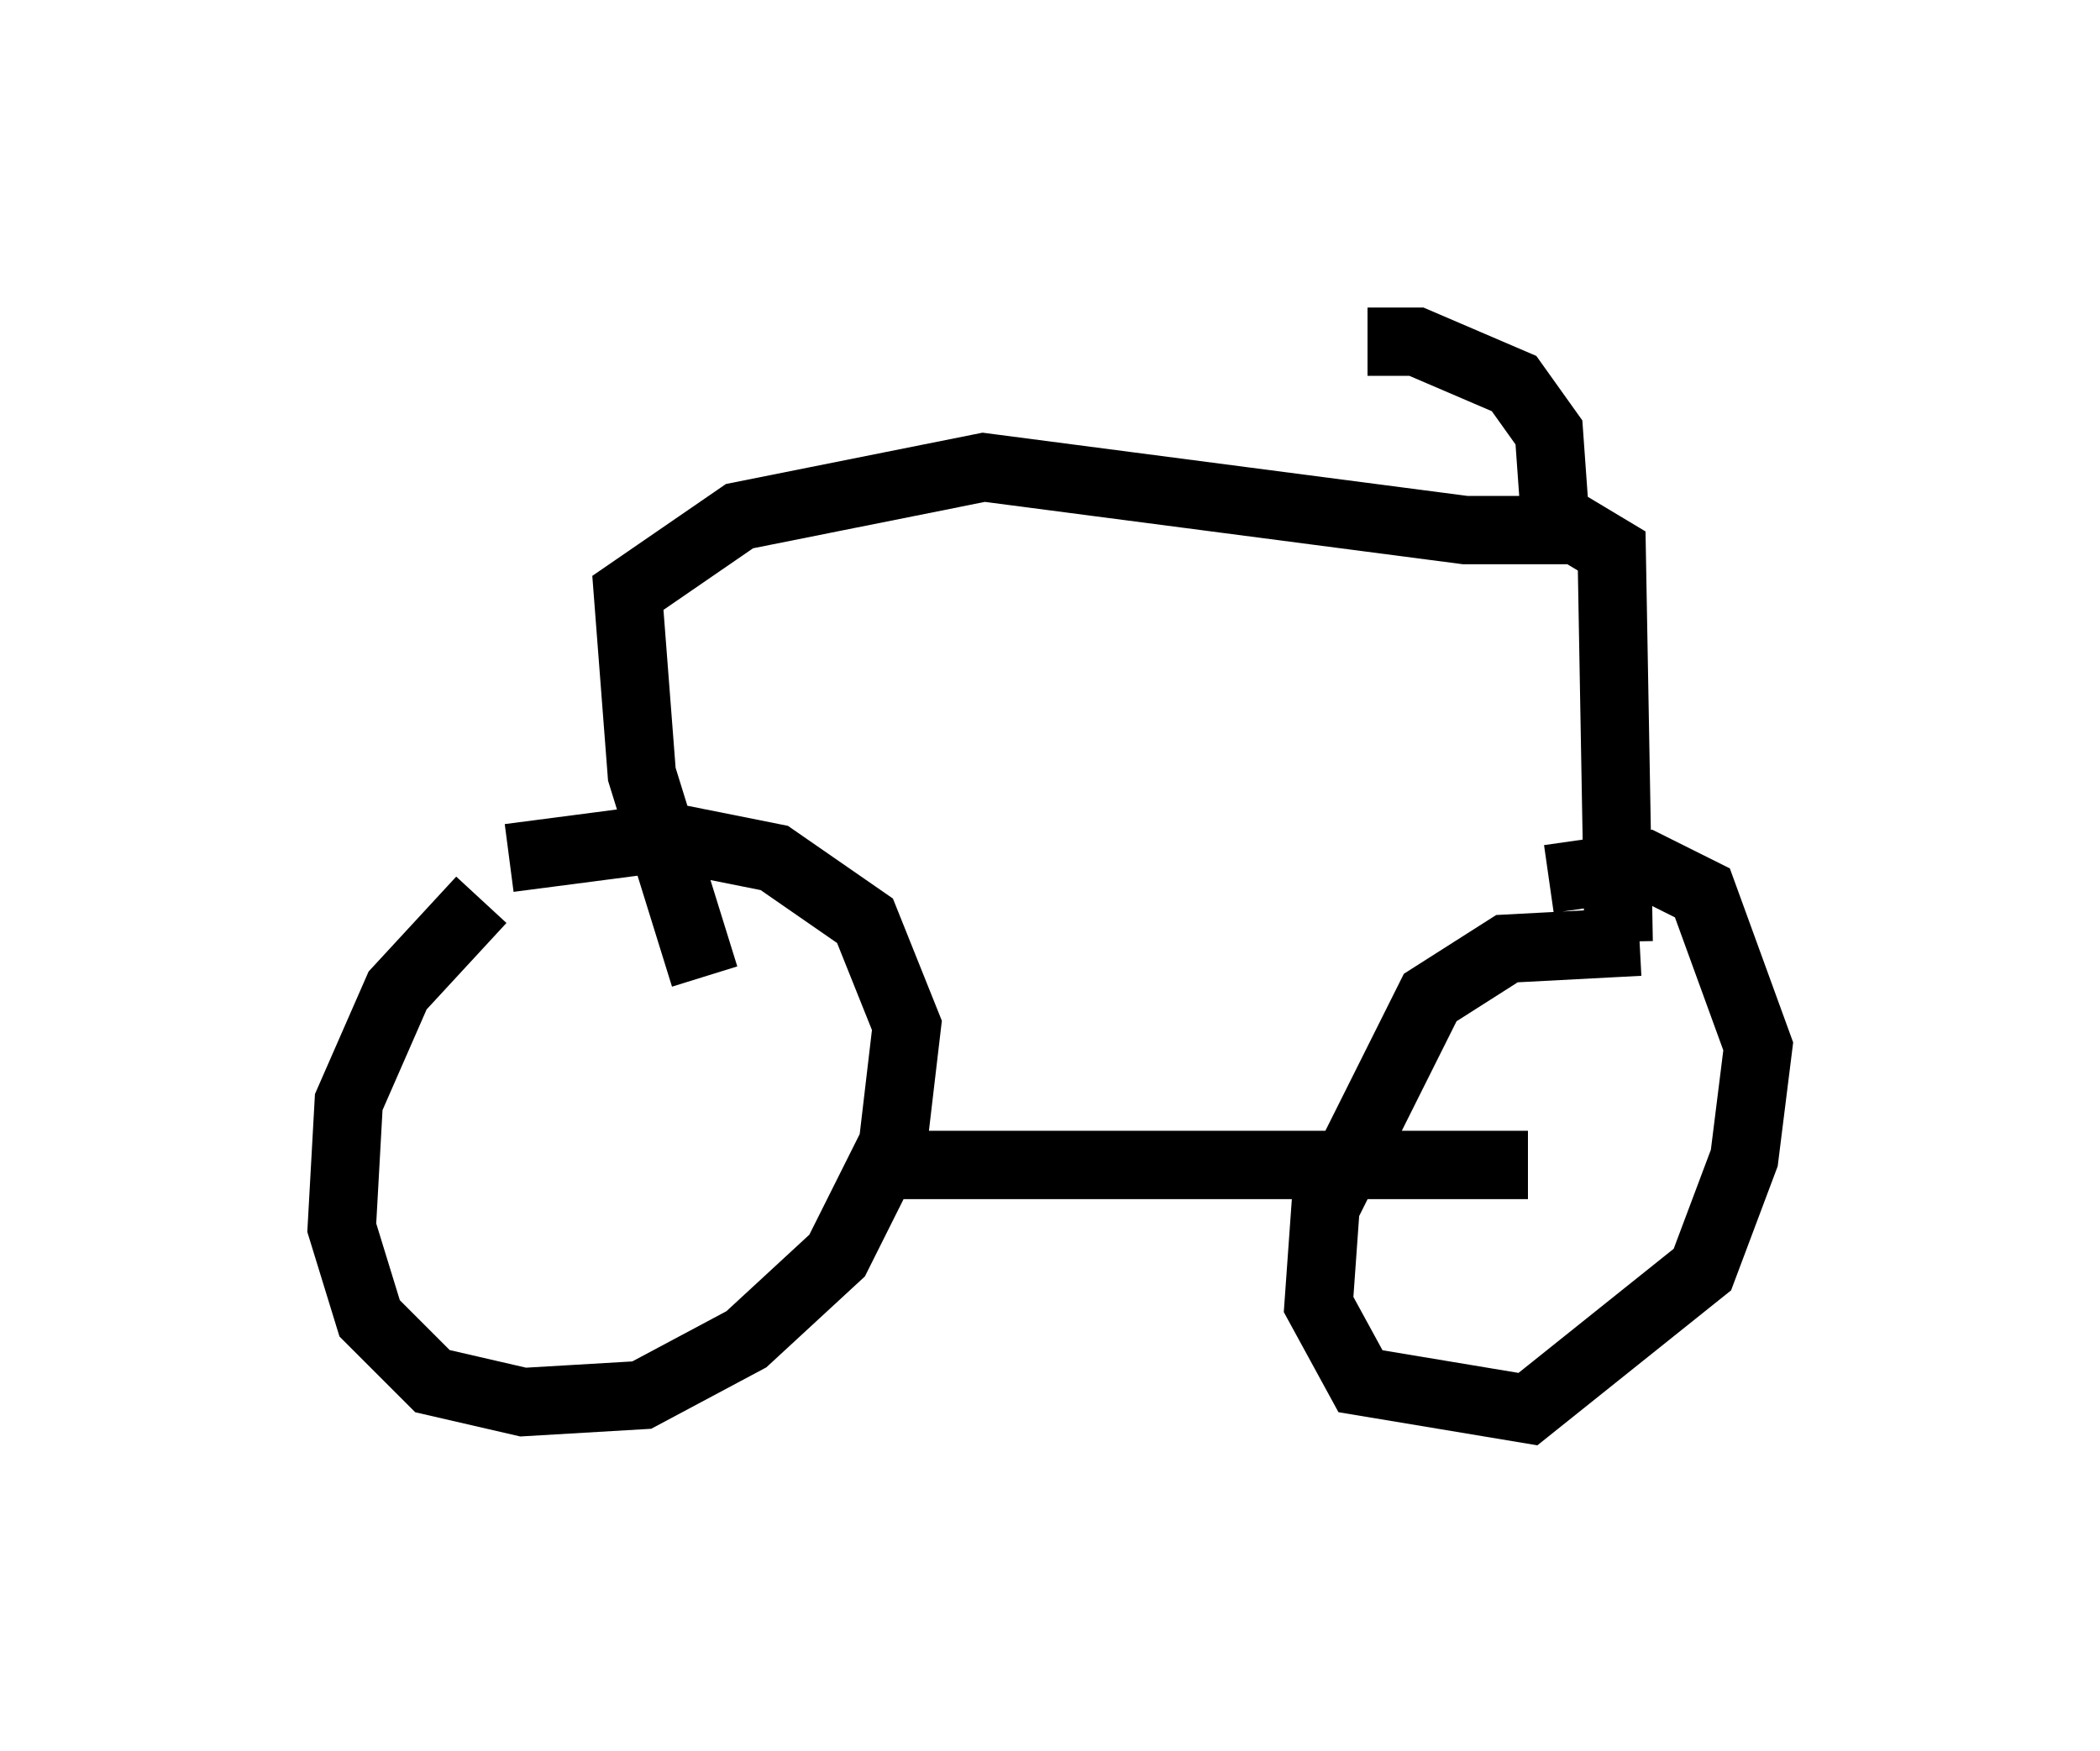 <?xml version="1.0" encoding="utf-8" ?>
<svg baseProfile="full" height="25.619" version="1.1" width="30.723" xmlns="http://www.w3.org/2000/svg" xmlns:ev="http://www.w3.org/2001/xml-events" xmlns:xlink="http://www.w3.org/1999/xlink"><defs /><rect fill="white" height="25.619" width="30.723" x="0" y="0" /><path d="M8.675, 12.554 m-1.633, 0.613 l-1.225, 1.327 -0.715, 1.633 l-0.102, 1.838 0.408, 1.327 l0.919, 0.919 1.327, 0.306 l1.735, -0.102 1.531, -0.817 l1.327, -1.225 0.817, -1.633 l0.204, -1.735 -0.613, -1.531 l-1.327, -0.919 -1.531, -0.306 l-2.348, 0.306 m3.777, 1.327 l0.0, 0.0 m12.761, -0.102 l-1.94, 0.102 -1.123, 0.715 l-1.531, 3.063 -0.102, 1.429 l0.613, 1.123 2.45, 0.408 l2.552, -2.042 0.613, -1.633 l0.204, -1.633 -0.817, -2.246 l-0.817, -0.408 -1.429, 0.204 m-9.8, 4.185 l9.494, 0.0 m1.327, -3.267 l-0.102, -5.717 -0.51, -0.306 l-1.633, 0.0 -7.044, -0.919 l-3.573, 0.715 -1.633, 1.123 l0.204, 2.654 0.919, 2.96 m12.454, -6.533 l-0.102, -1.429 -0.51, -0.715 l-1.429, -0.613 -0.715, 0.0 " fill="none" stroke="black" stroke-width="1" /></svg>